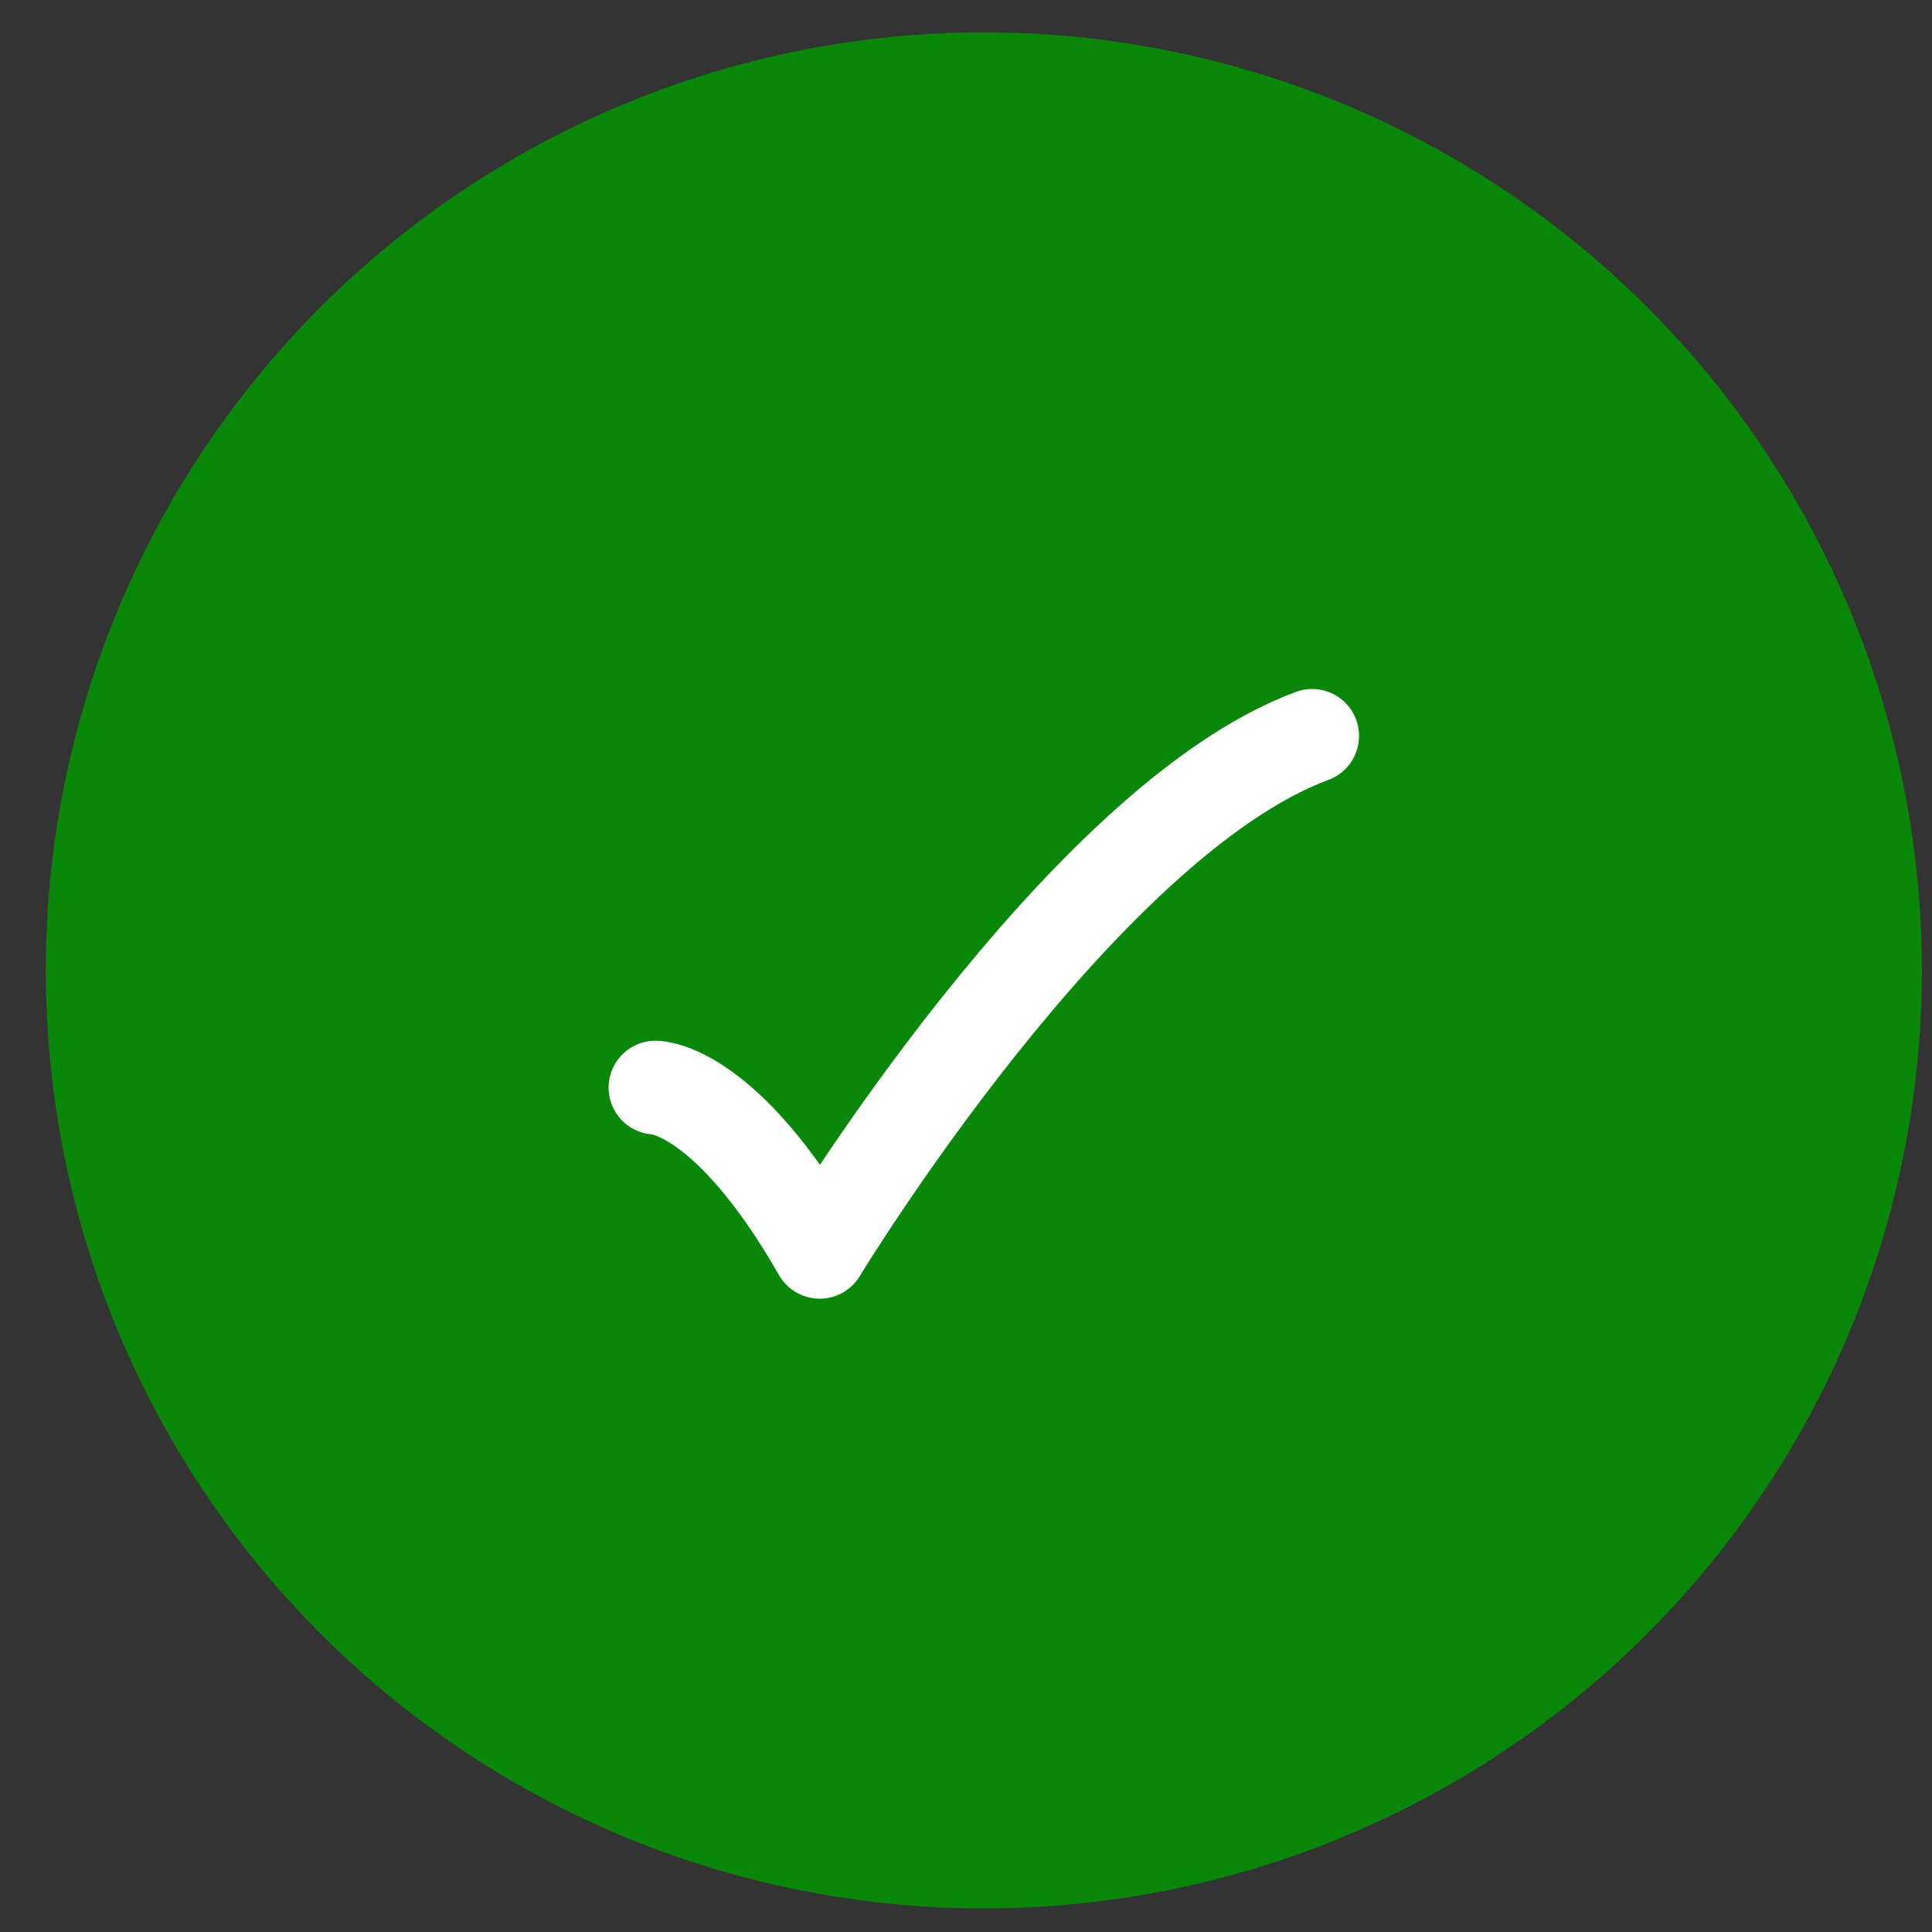 <svg width="38" height="38" viewBox="0 0 38 38" fill="none" xmlns="http://www.w3.org/2000/svg">
<rect x="0" y="0" width="38" height="38" fill="#333333" stroke="none"/>
<circle cx="19.351" cy="19.086" r="18.45" fill="#098709"/>
<path d="M12.893 21.392C12.893 21.392 14.277 21.392 16.122 24.621C16.122 24.621 21.25 16.165 25.808 14.474" stroke="white" stroke-width="1.845" stroke-linecap="round" stroke-linejoin="round"/>
</svg>
